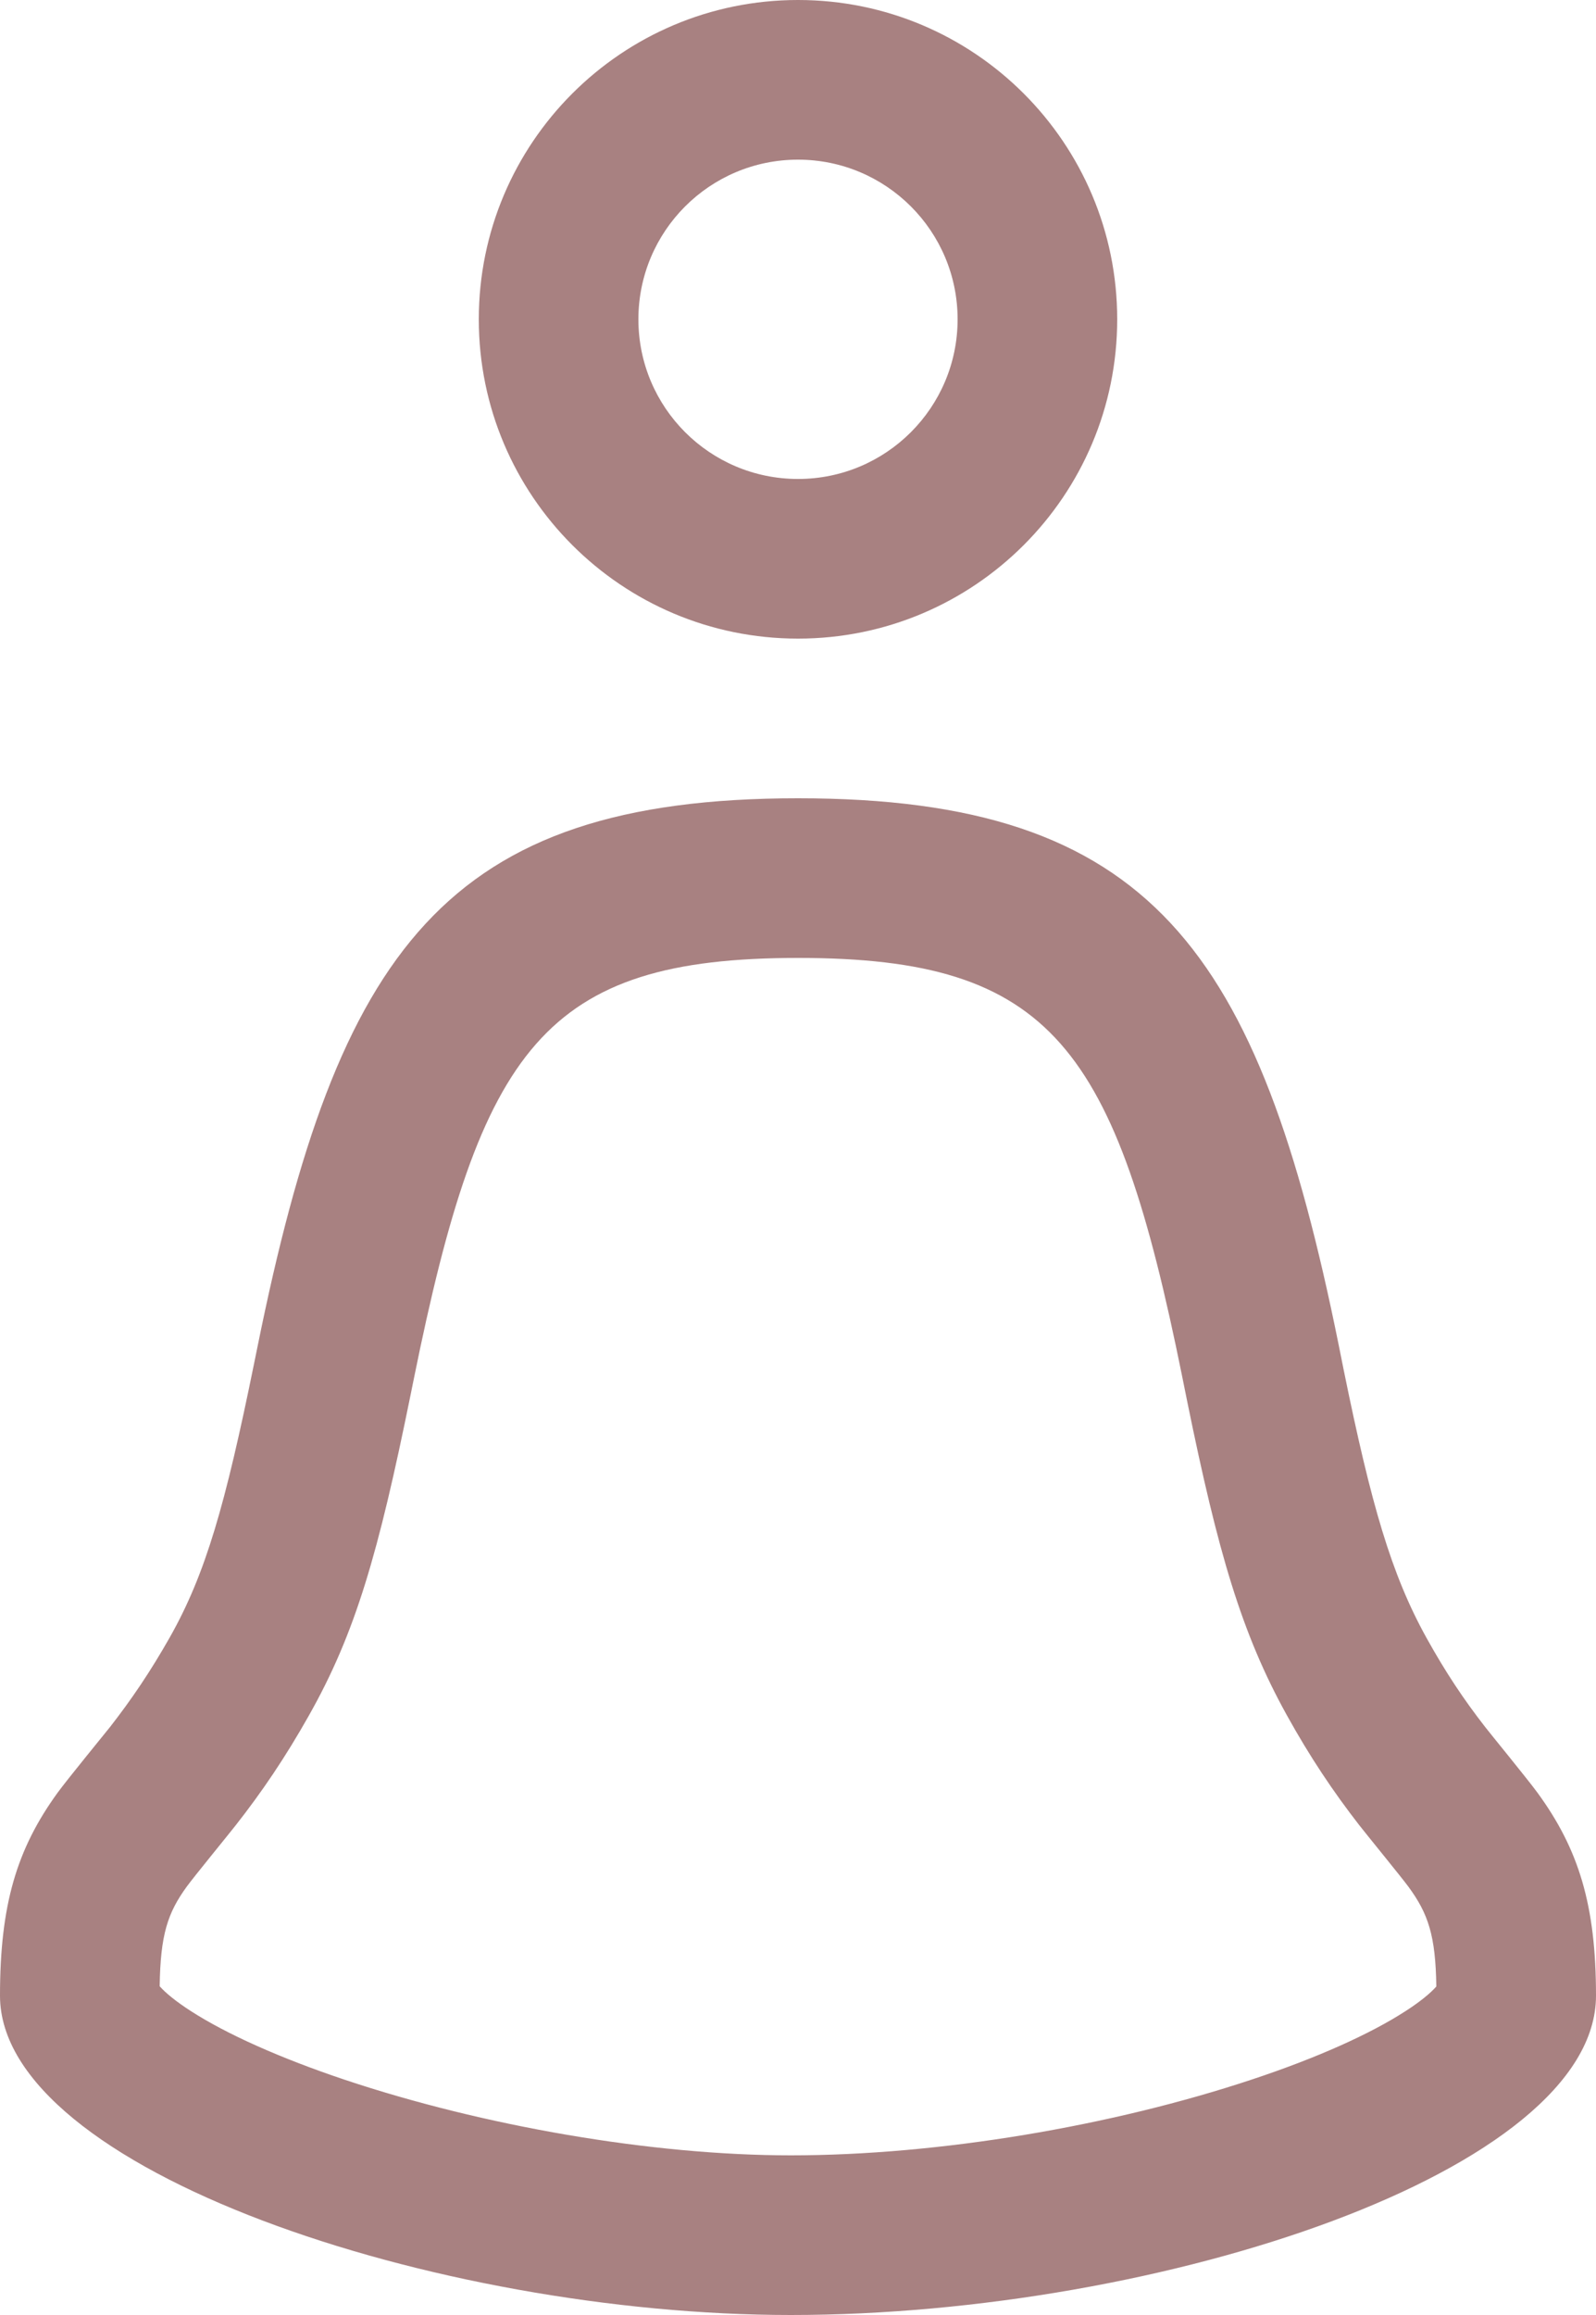 <?xml version="1.0" encoding="UTF-8"?>
<svg width="20px" height="29px" viewBox="0 0 20 29" version="1.1" xmlns="http://www.w3.org/2000/svg" xmlns:xlink="http://www.w3.org/1999/xlink">
    <!-- Generator: Sketch 49.3 (51167) - http://www.bohemiancoding.com/sketch -->
    <title>Group</title>
    <desc>Created with Sketch.</desc>
    <defs></defs>
    <g id="Page-1" stroke="none" stroke-width="1" fill="none" fill-rule="evenodd">
        <g id="Group" fill="#A88181" fill-rule="nonzero">
            <path d="M10,8 C7.791,8 6,6.209 6,4 C6,1.791 7.791,0 10,0 C12.209,0 14,1.791 14,4 C14,6.209 12.209,8 10,8 Z M10,6 C11.105,6 12,5.105 12,4 C12,2.895 11.105,2 10,2 C8.895,2 8,2.895 8,4 C8,5.105 8.895,6 10,6 Z" id="Oval"></path>
            <path d="M2.389,25.191 C2.835,25.479 3.506,25.78 4.317,26.052 C6.051,26.632 8.165,27 9.91,27 C11.767,27 13.929,26.634 15.685,26.051 C16.5,25.781 17.171,25.48 17.615,25.192 C17.797,25.075 17.927,24.967 17.999,24.885 C17.99,24.248 17.898,23.974 17.651,23.637 C17.566,23.521 17.135,22.994 17.031,22.861 C16.703,22.438 16.416,22.01 16.125,21.485 C15.556,20.458 15.262,19.442 14.878,17.559 C14.846,17.398 14.846,17.398 14.813,17.237 C13.979,13.115 13.185,12 10,12 C6.821,12 6.026,13.124 5.187,17.267 C5.166,17.371 5.166,17.371 5.145,17.474 C4.742,19.458 4.456,20.455 3.87,21.492 C3.574,22.017 3.285,22.443 2.954,22.865 C2.868,22.975 2.427,23.514 2.34,23.634 C2.1,23.964 2.01,24.238 2.001,24.882 C2.074,24.965 2.206,25.073 2.389,25.191 Z M9.91,29 C5.456,29 0,27.173 0,25 C0,23.863 0.209,23.164 0.722,22.457 C0.85,22.282 1.324,21.704 1.379,21.634 C1.65,21.286 1.884,20.941 2.129,20.509 C2.577,19.715 2.823,18.857 3.185,17.076 C3.206,16.974 3.206,16.974 3.227,16.87 C4.232,11.903 5.578,10 10,10 C14.424,10 15.773,11.895 16.774,16.841 C16.806,17.001 16.806,17.001 16.838,17.16 C17.182,18.85 17.435,19.722 17.875,20.516 C18.114,20.947 18.343,21.29 18.611,21.634 C18.684,21.728 19.141,22.286 19.265,22.455 C19.785,23.166 20,23.868 20,25 C20,27.193 14.556,29 9.91,29 Z" id="Shape"></path>
        </g>
    </g>
</svg>